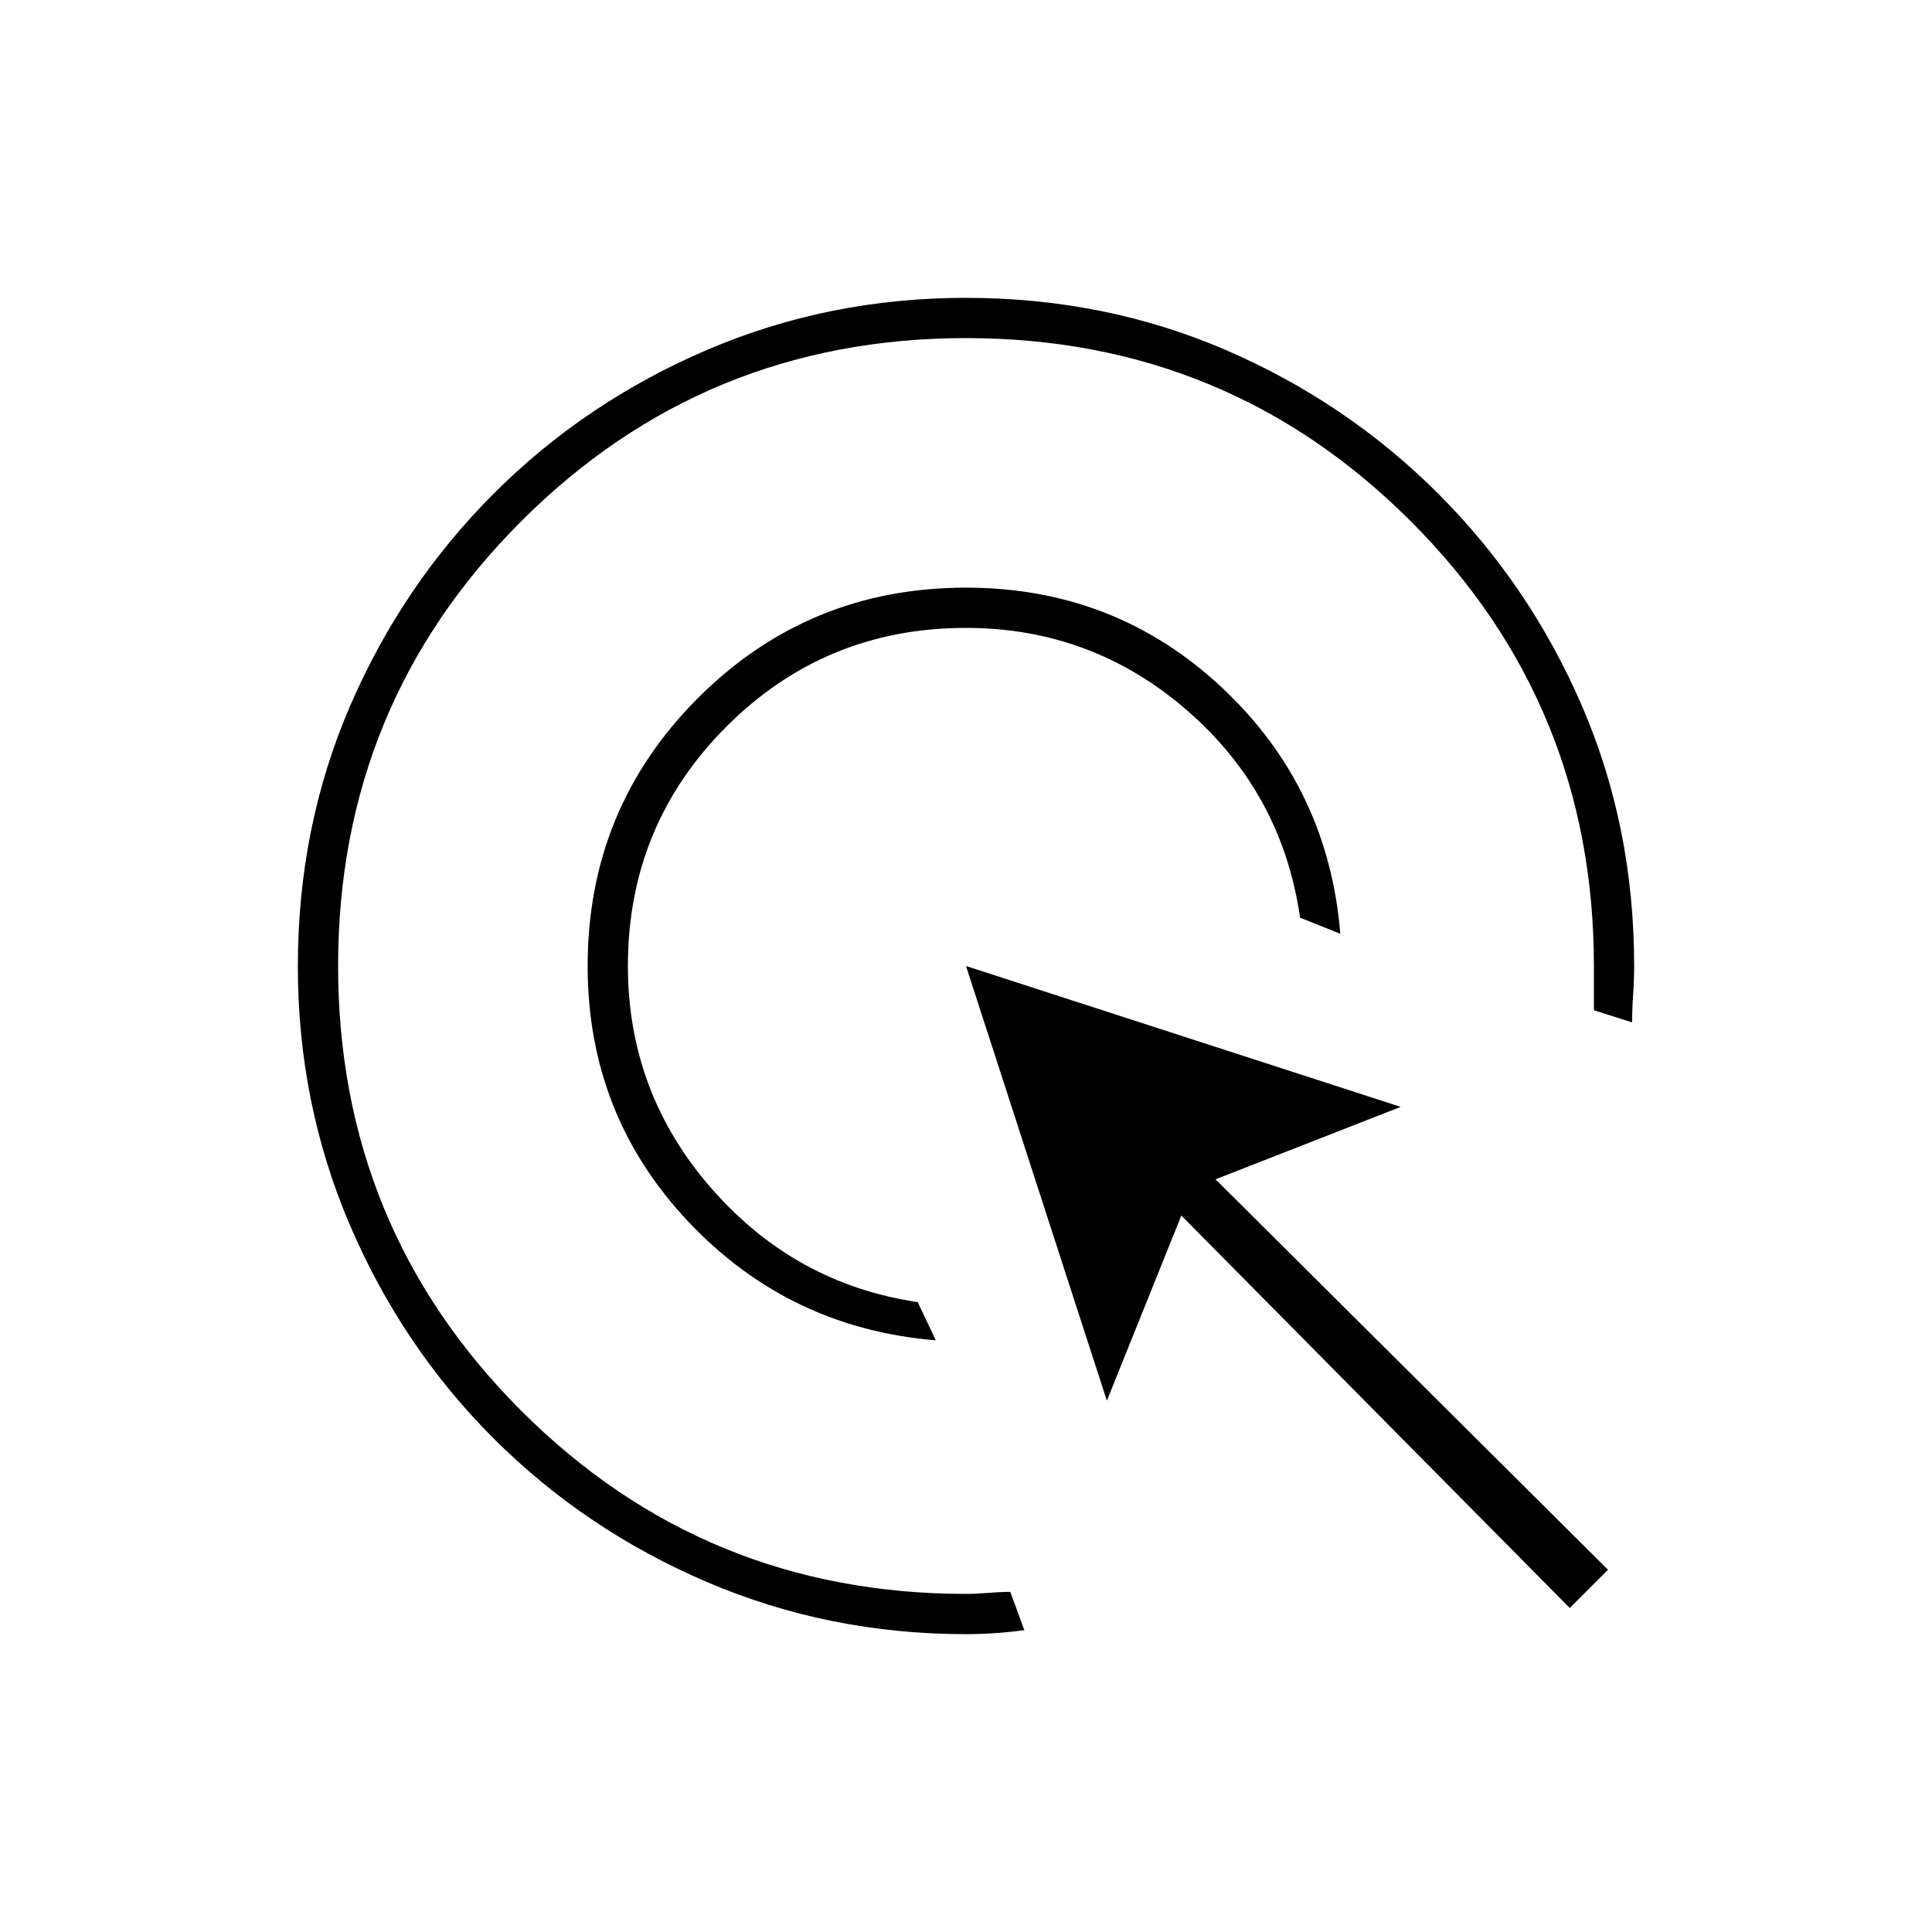 <svg xmlns="http://www.w3.org/2000/svg" height="20" viewBox="0 -960 960 960" width="20"><path d="M465-294q-73-6-123-59t-50-127q0-78.333 54.833-133.167Q401.667-668 480-668q74 0 127 49.5T666-496l-20-8q-8.917-62-56.141-103T480-648q-70 0-119 49t-49 119q0 63 41.5 110.5T456-313l9 19Zm44 144q-7.25 1-14.5 1.5t-14.5.5q-68.21 0-128.72-25.891-60.51-25.892-105.99-71.348-45.48-45.457-71.385-105.935Q148-411.652 148-479.826q0-69.174 25.891-129.232 25.892-60.059 71.348-105.574 45.457-45.516 105.935-71.442Q411.652-812 479.826-812q69.174 0 129.232 25.905 60.059 25.905 105.574 71.385 45.516 45.48 71.442 105.49Q812-549.21 812-480q0 7-.5 14t-.5 14l-19-6v-22q0-130-91-221t-221-91q-130 0-221 91t-91 221q0 130 91 221t221 91q5 0 11-.5t11-.5l7 19Zm271-11L587-356l-37 92-70-216 216 70-92 36 195 194-19 19Z"/></svg>